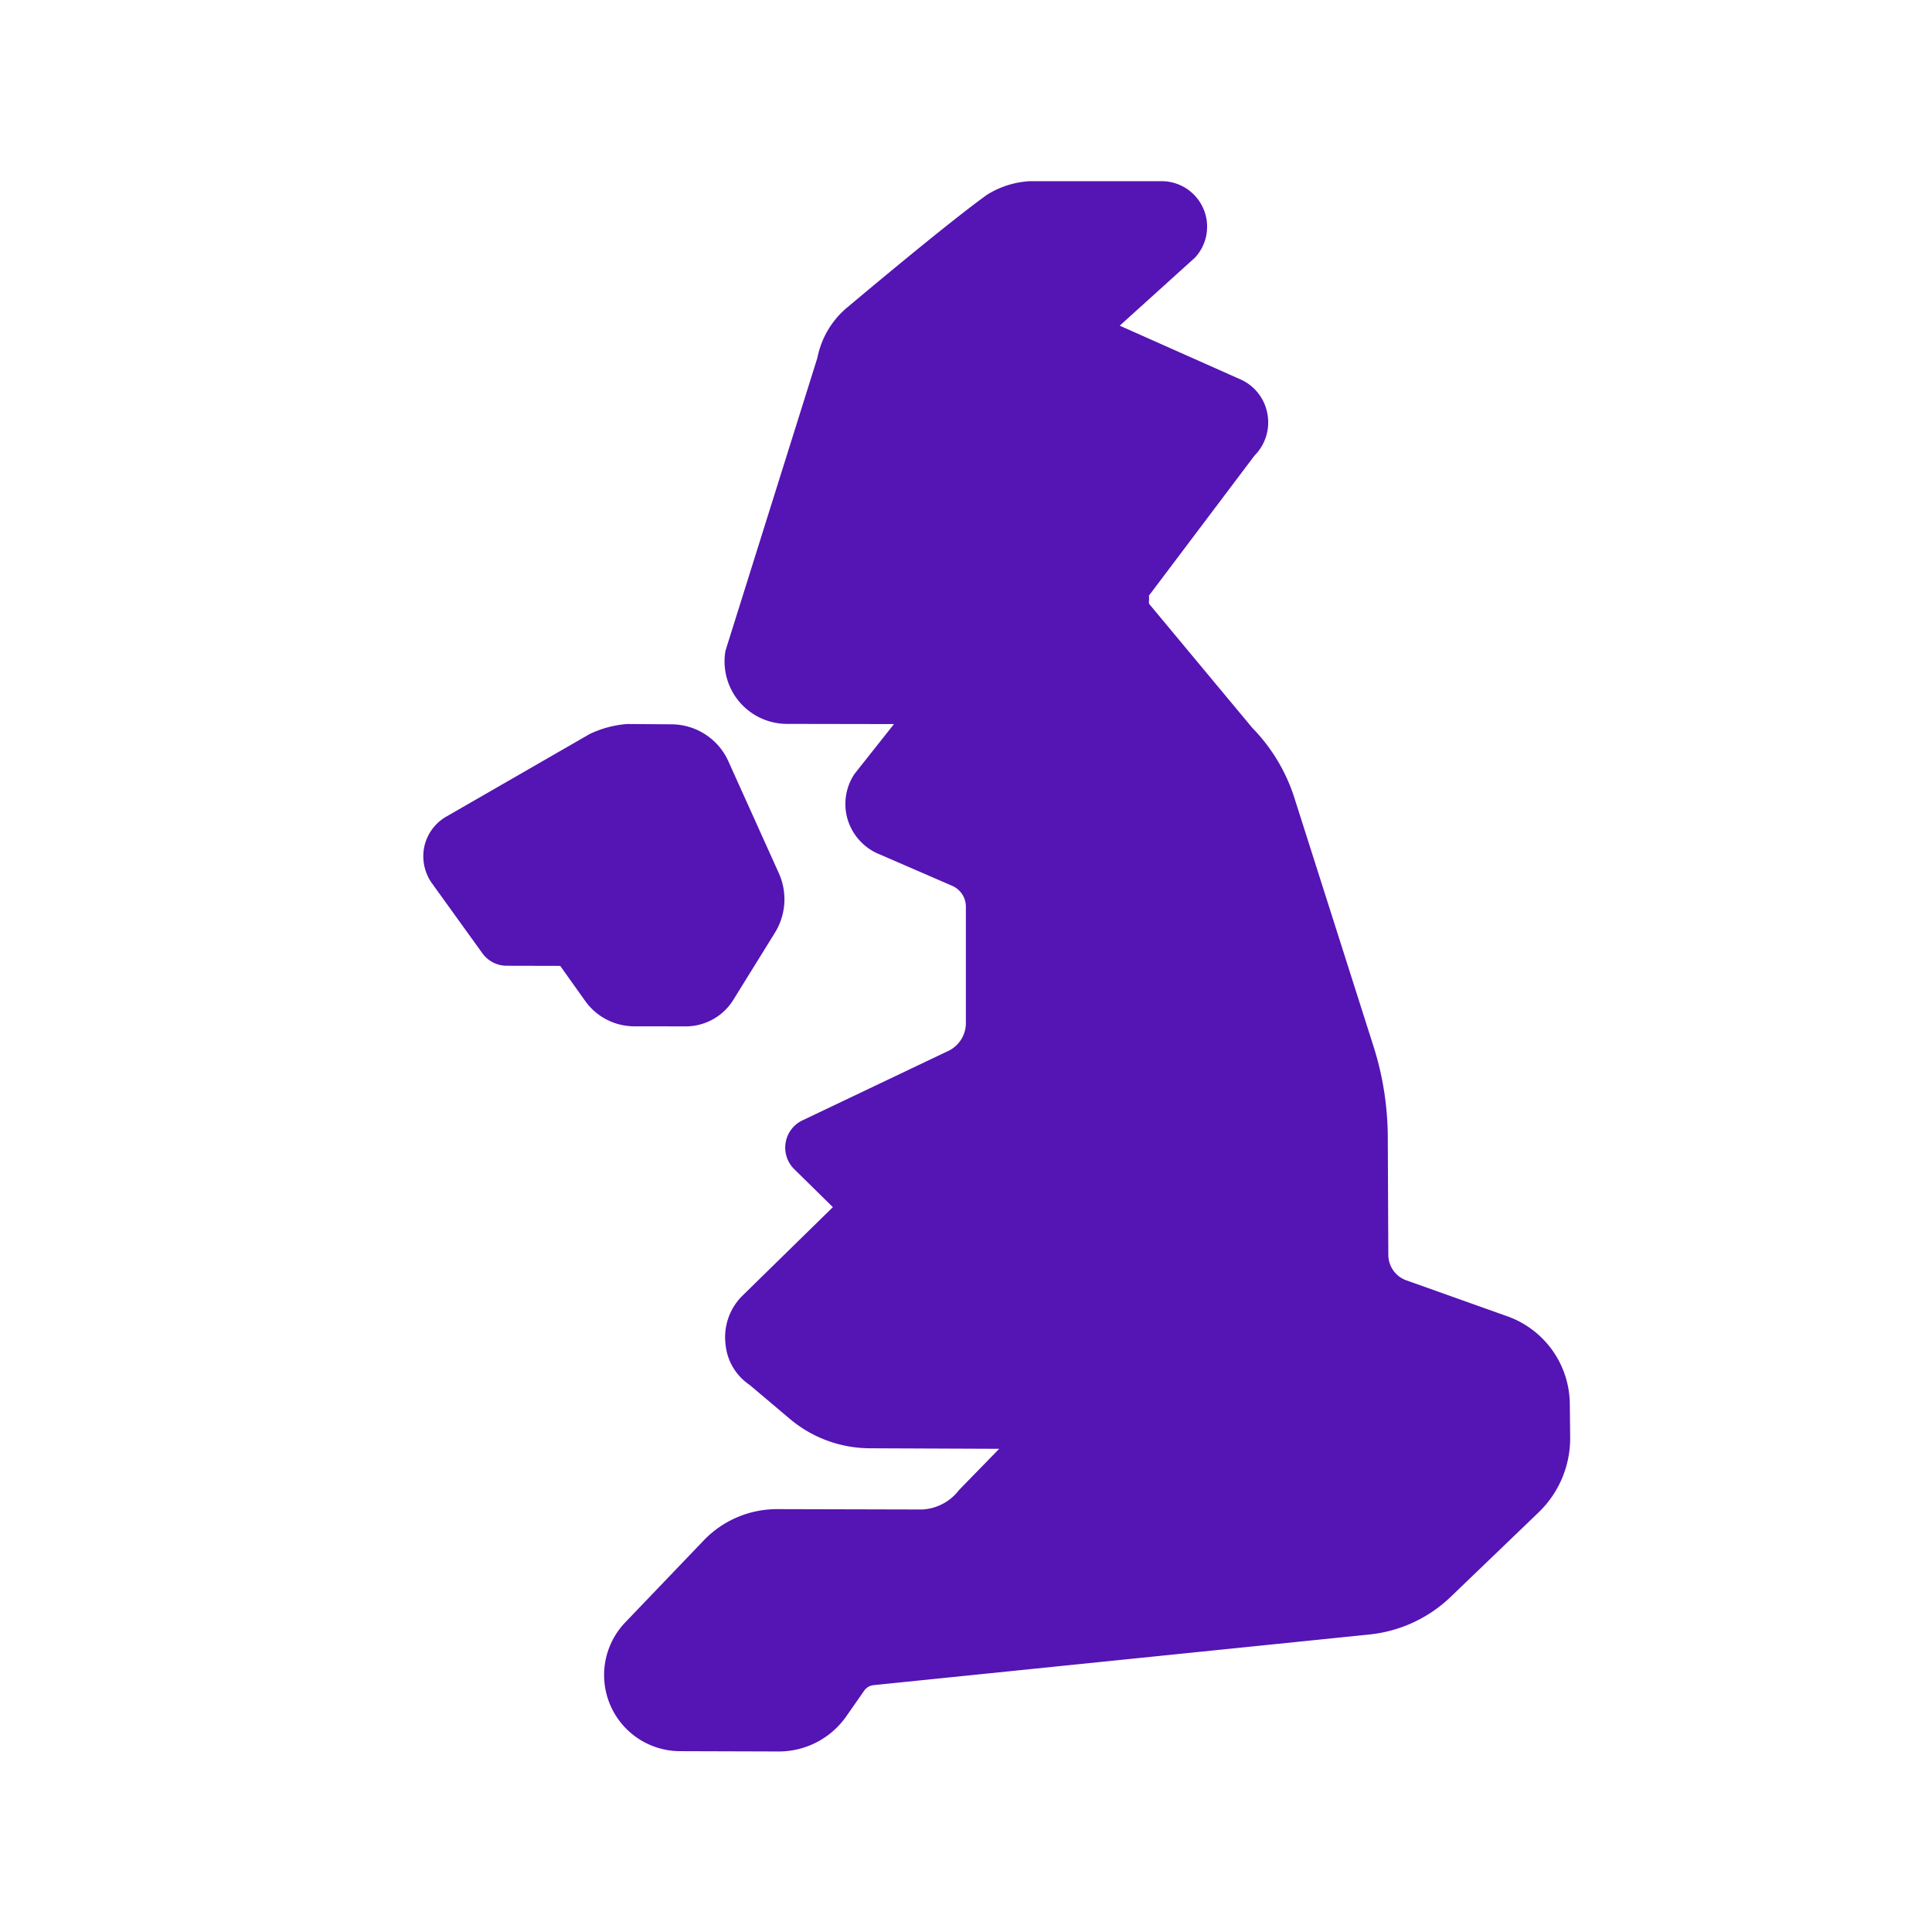 <svg id="Icons" xmlns="http://www.w3.org/2000/svg" viewBox="0 0 32 32"><defs><style>.cls-1{fill:#5514b4;}</style></defs><path class="cls-1" d="M26.001,23.251a1.557,1.557,0,0,0-1.029-1.447L23.292,21.206a.45.45,0,0,1-.297-.42l-.009-1.954a5.022,5.022,0,0,0-.235-1.497L21.441,13.221a2.928,2.928,0,0,0-.698-1.164l-1.709-2.054c-.011-.012.006-.125-.006-.135l1.748-2.319a.779.779,0,0,0,.213-.711.77.77,0,0,0-.459-.561L18.546,5.394l1.249-1.129a.754.754,0,0,0-.557-1.264H17.059a1.493,1.493,0,0,0-.708.223c-.565.404-1.805,1.437-2.312,1.863a1.449,1.449,0,0,0-.5.838l-1.523,4.854a1.035,1.035,0,0,0,1.017,1.211l1.774.003-.654.826a.896.896,0,0,0-.118.738.907.907,0,0,0,.497.578l1.239.537a.376.376,0,0,1,.227.346v1.923a.513.513,0,0,1-.273.457L13.291,18.557a.5.5,0,0,0-.136.808l.64.629-1.5,1.469a.965.965,0,0,0-.277.807.908.908,0,0,0,.399.669l.664.561a2.067,2.067,0,0,0,1.323.488l2.146.009-.664.681a.817.817,0,0,1-.616.324h-.002l-2.398-.006h-.003a1.681,1.681,0,0,0-1.21.517l-1.302,1.36a1.261,1.261,0,0,0,.906,2.132l1.634.005h.005a1.365,1.365,0,0,0,1.117-.582l.296-.424a.216.216,0,0,1,.158-.093l8.214-.839a2.279,2.279,0,0,0,1.341-.621l1.46-1.403a1.705,1.705,0,0,0,.521-1.237Z"/><path class="cls-1" d="M11.356,17a.927.927,0,0,0,.79-.439l.689-1.112a1.052,1.052,0,0,0,.065-.986l-.827-1.834a1.038,1.038,0,0,0-.948-.632l-.73-.005h-.001a1.716,1.716,0,0,0-.629.167L7.379,13.533a.762.762,0,0,0-.349.48.773.773,0,0,0,.116.605l.843,1.17a.498.498,0,0,0,.405.208l.885.002.415.583a1.001,1.001,0,0,0,.812.418Z"/></svg>